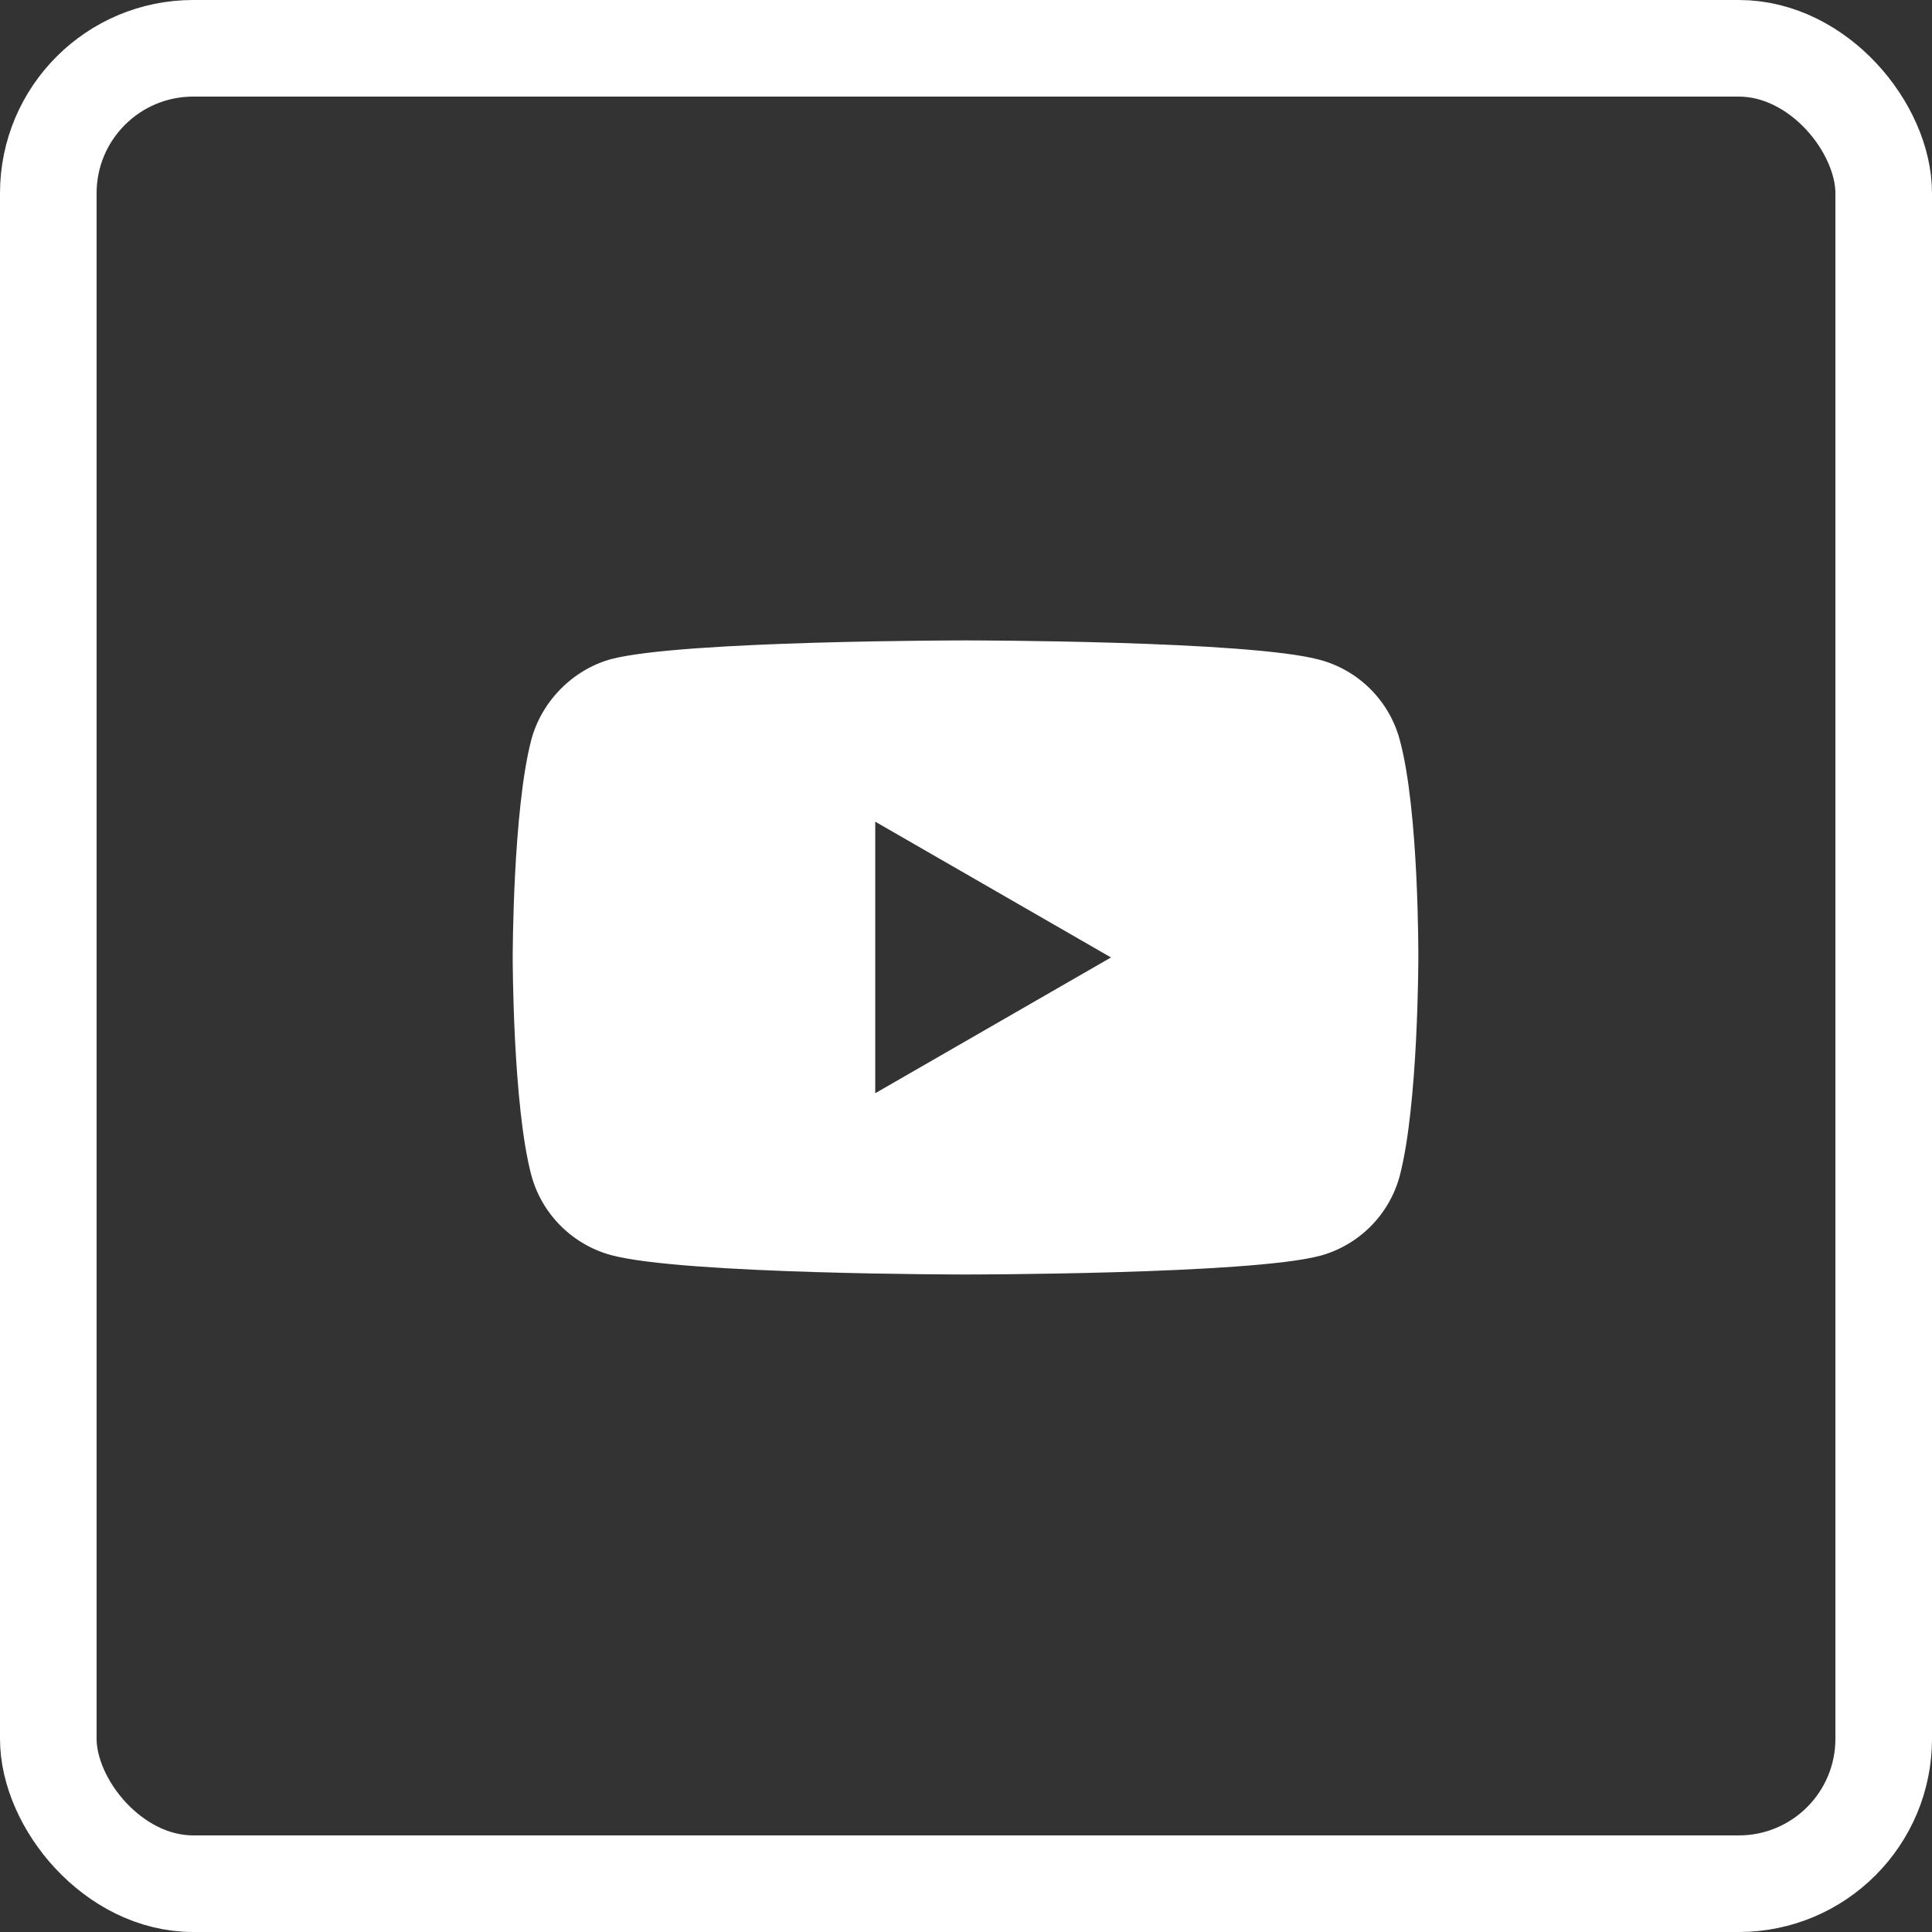 <svg width="40" height="40" viewBox="0 0 40 40" fill="none" xmlns="http://www.w3.org/2000/svg">
<rect x="0" y="0" width="40" height="40" fill="#333333" stroke="none"/>
<rect x="1" y="1" width="38" height="38" rx="3" stroke="white" stroke-width="2"/>
<path d="M28.979 15.313C28.763 14.51 28.13 13.877 27.326 13.661C25.859 13.259 19.99 13.259 19.99 13.259C19.99 13.259 14.121 13.259 12.654 13.646C11.866 13.862 11.217 14.51 11.001 15.313C10.615 16.781 10.615 19.823 10.615 19.823C10.615 19.823 10.615 22.881 11.001 24.333C11.218 25.136 11.851 25.769 12.654 25.986C14.137 26.387 19.99 26.387 19.99 26.387C19.99 26.387 25.859 26.387 27.326 26.001C28.13 25.785 28.763 25.152 28.979 24.349C29.365 22.881 29.365 19.839 29.365 19.839C29.365 19.839 29.381 16.781 28.979 15.313ZM18.121 22.634V17.012L23.002 19.823L18.121 22.634Z" fill="white"/>
</svg>
